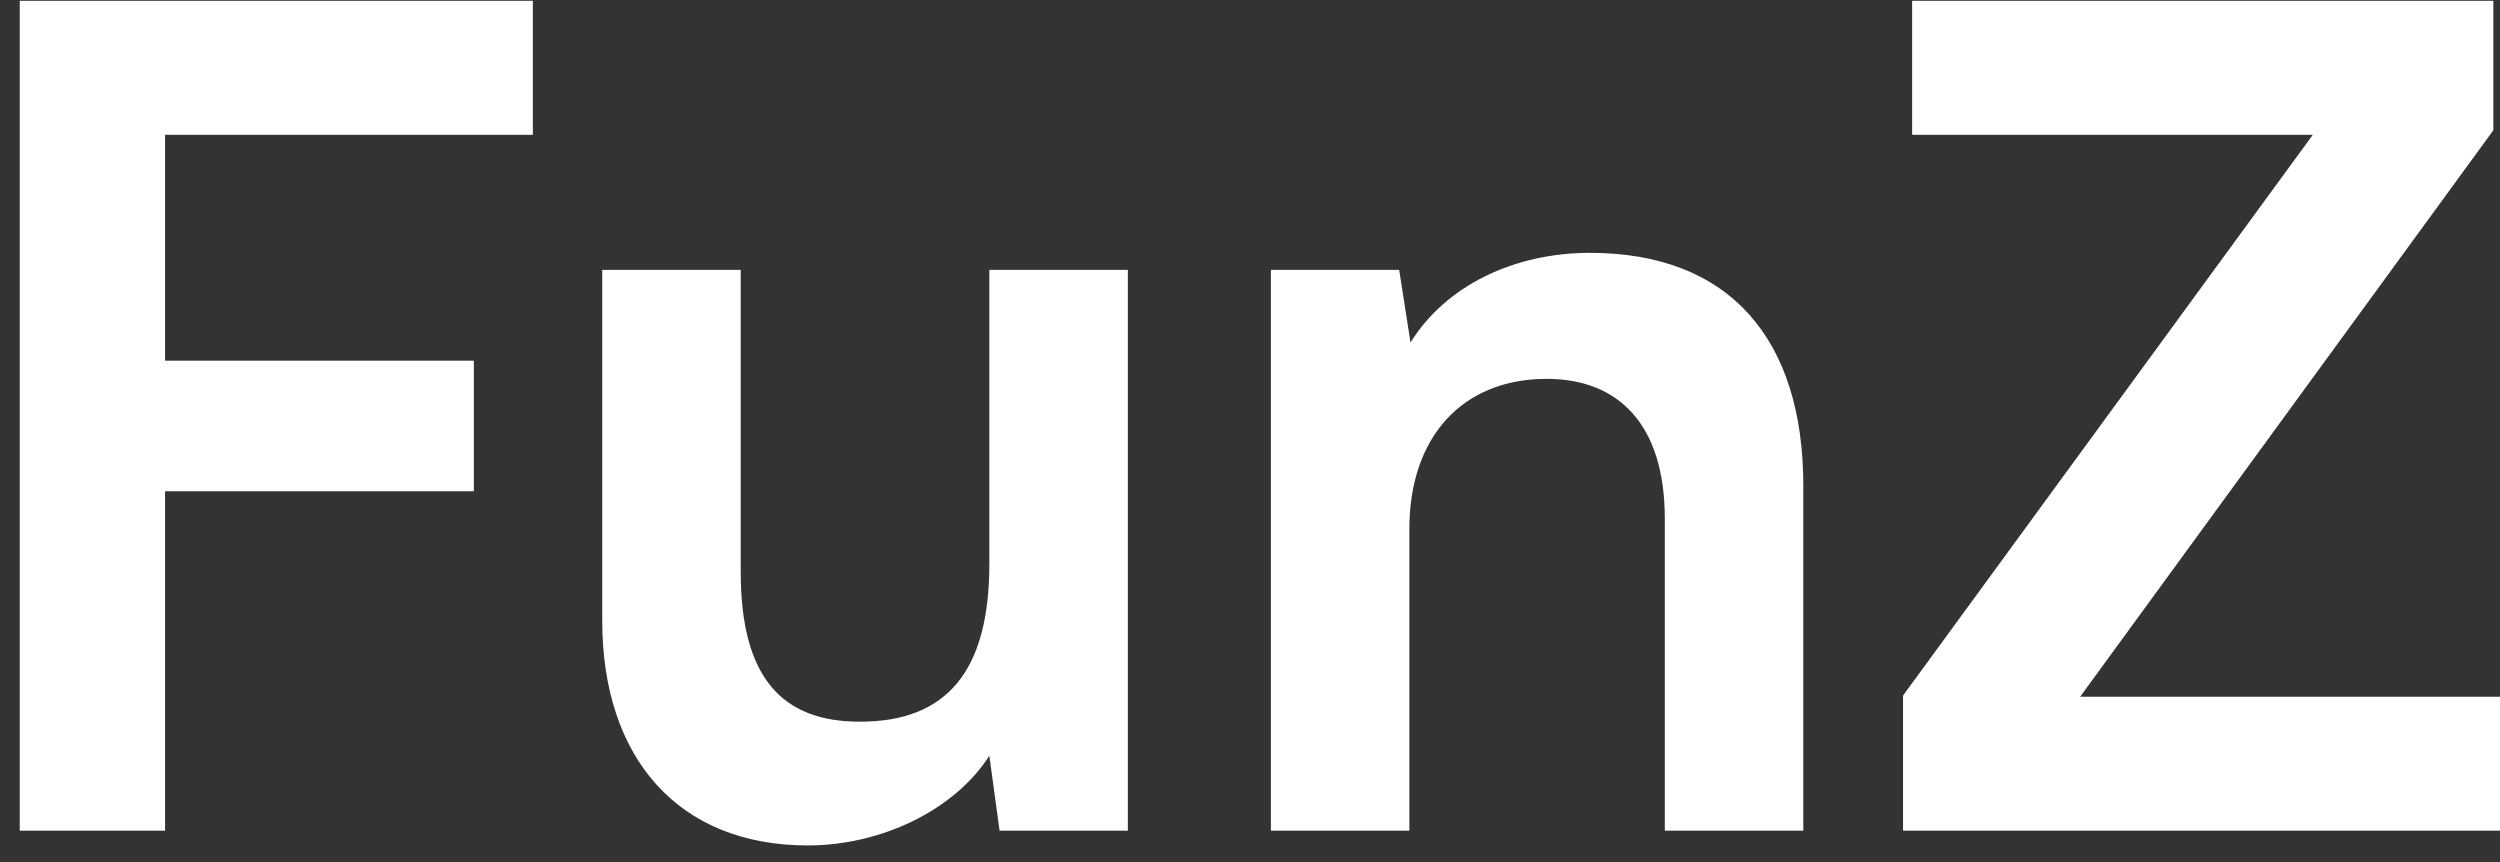 <svg width="87" height="30" viewBox="0 0 87 30" fill="none" xmlns="http://www.w3.org/2000/svg">
<rect x="0" y="0" width="87" height="30" fill="#333333" stroke="none"/>
<path d="M16.489 17.095H5.744V28.907H0.687V0.029H18.543V4.69H5.744V12.552H16.489V17.095ZM34.429 9.392H39.249V28.907H34.785L34.429 26.3C33.244 28.157 30.715 29.421 28.108 29.421C23.605 29.421 20.958 26.379 20.958 21.599V9.392H25.777V19.9C25.777 23.613 27.239 25.115 29.925 25.115C32.967 25.115 34.429 23.337 34.429 19.623V9.392ZM49.046 28.907H44.227V9.392H48.691L49.086 11.92C50.31 9.945 52.681 8.799 55.328 8.799C60.226 8.799 62.755 11.841 62.755 16.898V28.907H57.935V18.043C57.935 14.764 56.315 13.184 53.826 13.184C50.864 13.184 49.046 15.238 49.046 18.399V28.907ZM87.006 28.907H66.226V24.206L80.487 4.69H66.542V0.029H86.769V4.532L72.389 24.246H87.006V28.907Z" fill="white"/>
</svg>
